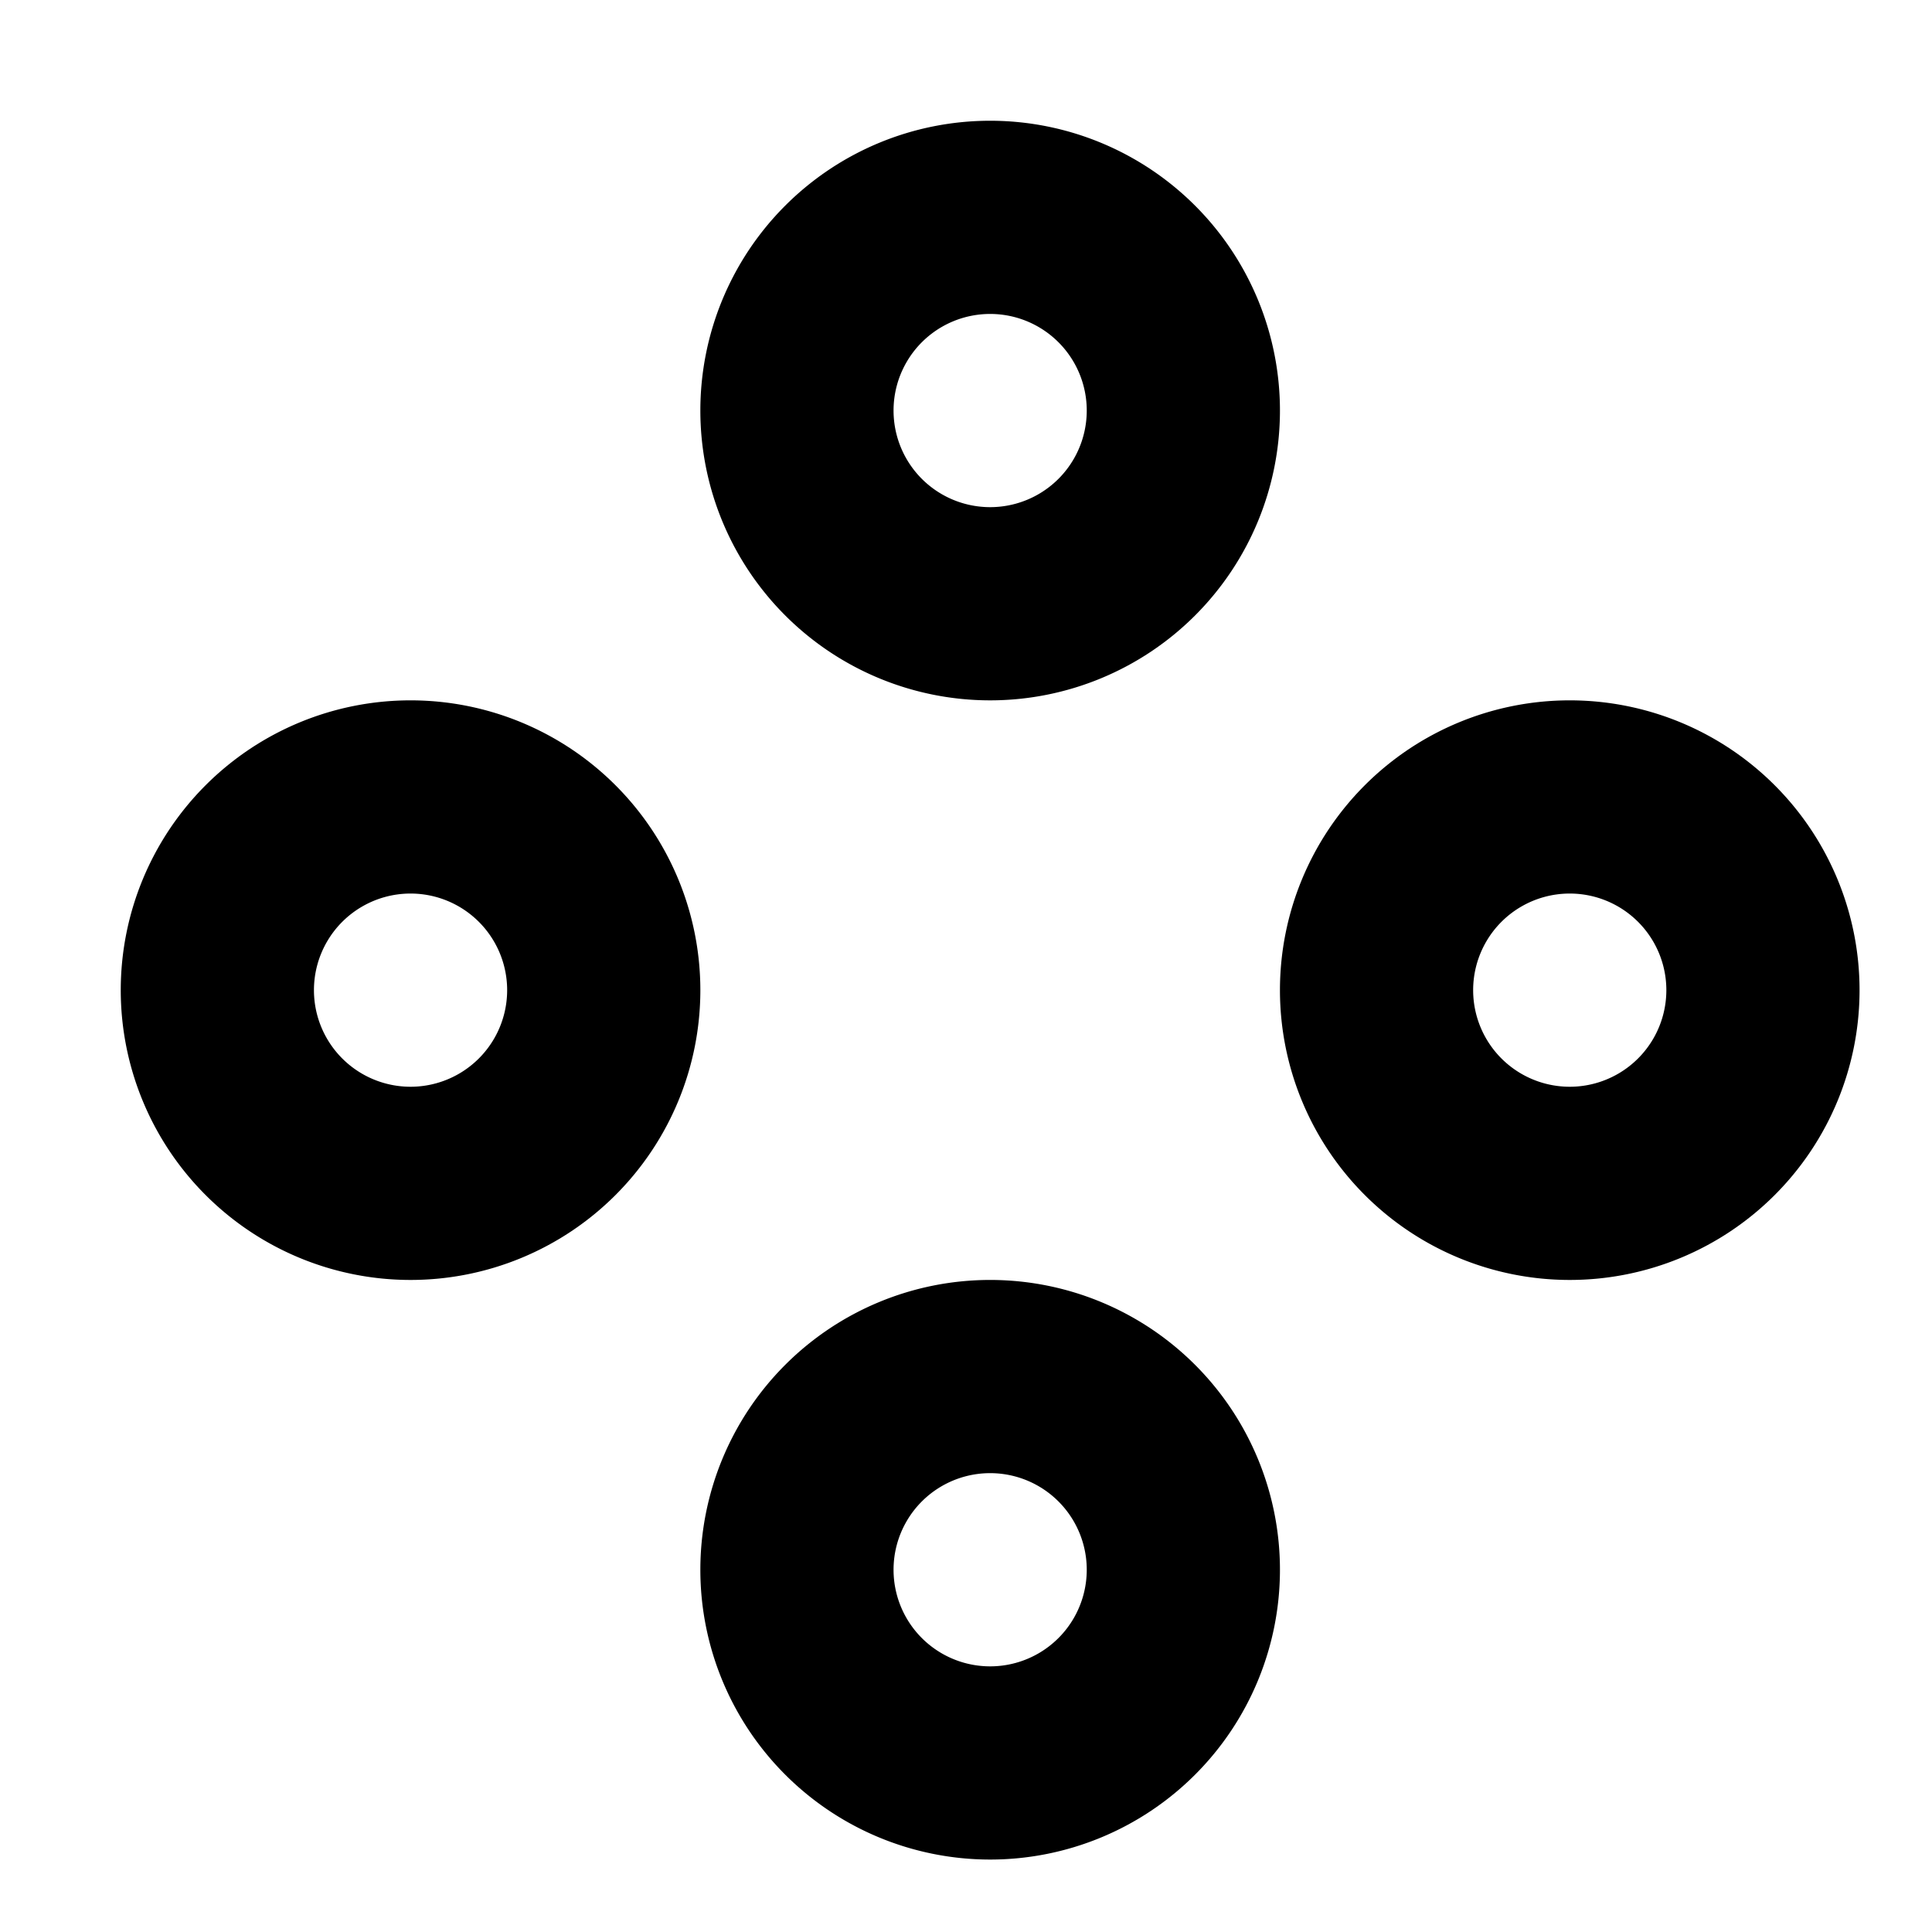 <svg aria-hidden="true" focusable="false" data-prefix="fak" data-icon="sources" class="svg-inline--fa fa-sources fa-fw " role="img" xmlns="http://www.w3.org/2000/svg" viewBox="0 0 512 512"><path fill="currentColor" d="M262.4 32a76.8 76.8 0 1 1 0 153.6 76.8 76.8 0 1 1 0-153.6zm0 51.2a25.6 25.6 0 1 0 0 51.2 25.6 25.6 0 1 0 0-51.2zM416 185.6a76.8 76.8 0 1 1 0 153.6 76.8 76.8 0 1 1 0-153.6zm0 51.2a25.6 25.6 0 1 0 0 51.2 25.6 25.6 0 1 0 0-51.2zM108.8 185.6a76.8 76.8 0 1 1 0 153.6 76.8 76.8 0 1 1 0-153.6zm0 51.2a25.6 25.6 0 1 0 0 51.2 25.6 25.6 0 1 0 0-51.2zM262.4 339.2a76.8 76.8 0 1 1 0 153.6 76.8 76.8 0 1 1 0-153.6zm0 51.2a25.6 25.6 0 1 0 0 51.2 25.6 25.6 0 1 0 0-51.2z"/></svg>